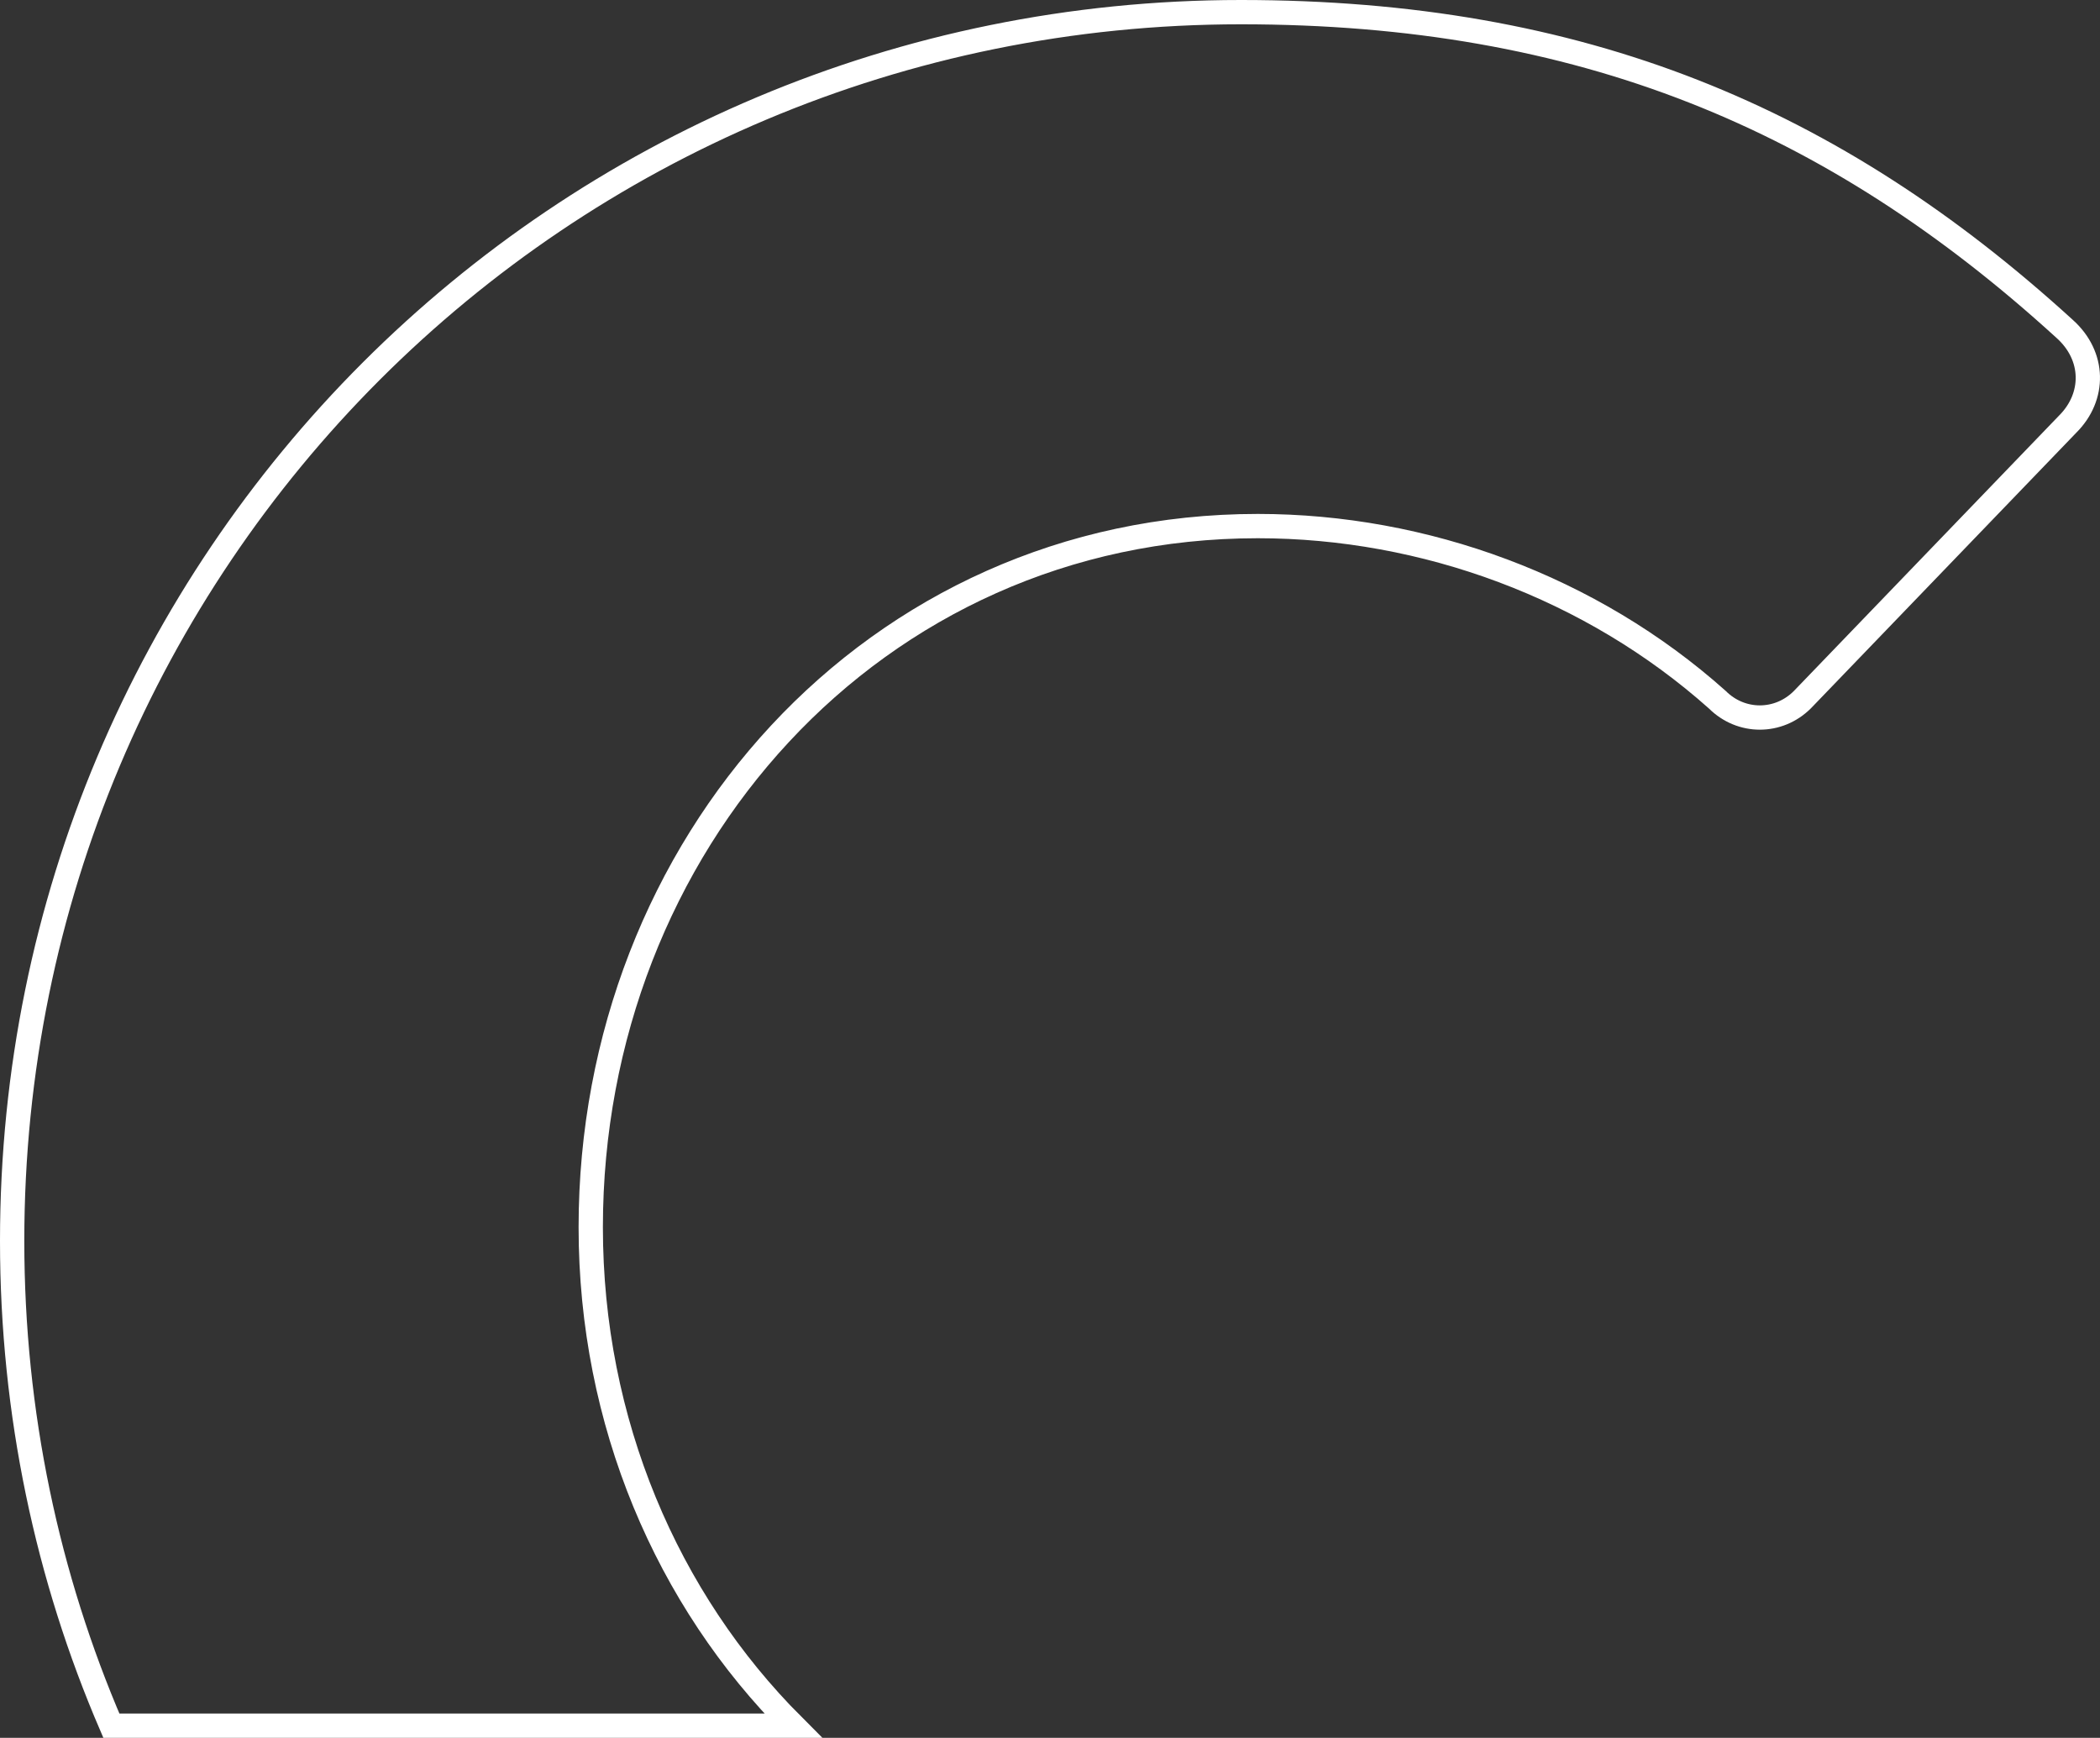 <?xml version="1.0" encoding="iso-8859-1"?>
<!-- Generator: Adobe Illustrator 21.0.0, SVG Export Plug-In . SVG Version: 6.00 Build 0)  -->
<svg version="1.1" xmlns="http://www.w3.org/2000/svg" xmlns:xlink="http://www.w3.org/1999/xlink" x="0px" y="0px"
	 viewBox="0 0 259.251 214.534" style="enable-background:new 0 0 259.251 214.534;" xml:space="preserve">
<rect x="0" y="0" width="259.251" height="214.534" fill="#333333" stroke="none"/>
<g id="c">
	<path style="fill:none;stroke:#FFFFFF;stroke-width:3;stroke-miterlimit:10;" d="M97.909,213.034
		c-15.587-15.597-24.98-37.496-24.98-61.534c0-47.059,34.873-86.555,82.353-86.555c20.588,0,41.176,7.562,56.722,21.429
		c2.941,2.94,7.563,2.94,10.505,0L255.28,52.34c3.361-3.361,3.361-8.402-0.42-11.764C226.289,14.525,195.196,1.5,153.181,1.5
		C69.147,1.5,1.5,69.146,1.5,153.18c0,21.333,4.367,41.553,12.248,59.854H97.909z"/>
</g>
<g id="Layer_1">
</g>
</svg>
